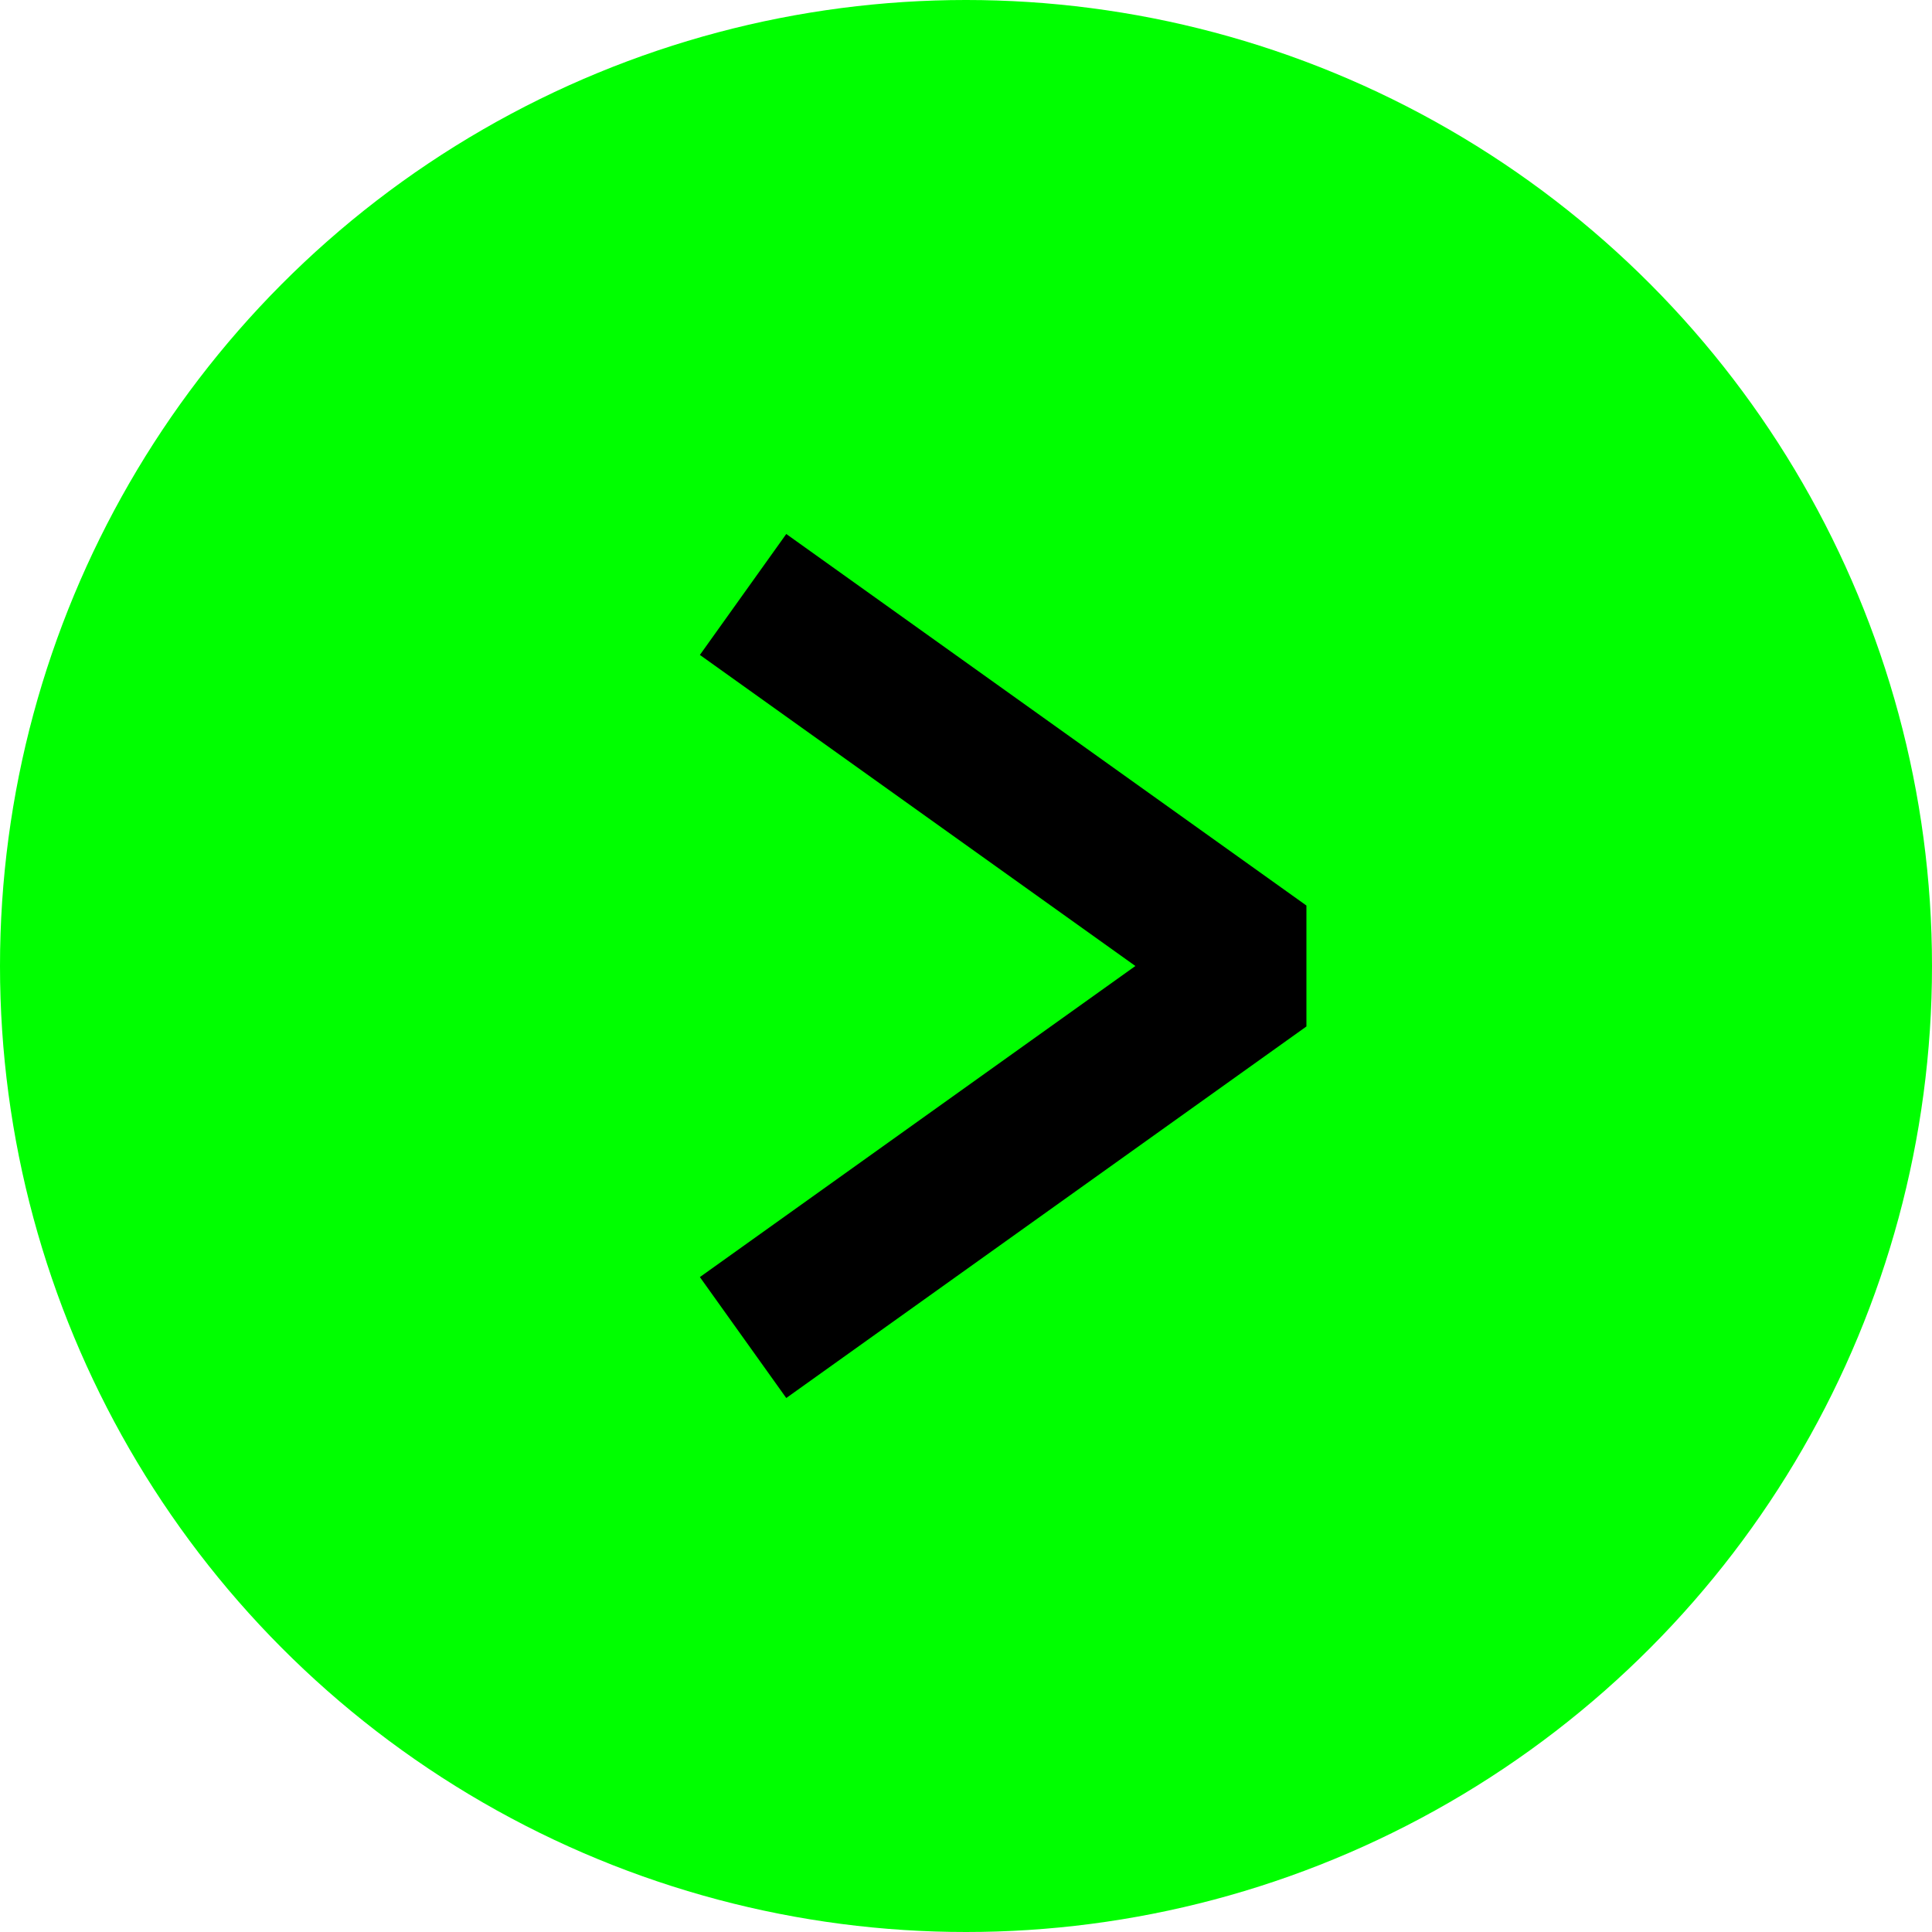 <svg width="26" height="26" viewBox="0 0 26 26" fill="none" xmlns="http://www.w3.org/2000/svg">
<g clip-path="url(#clip0_2971_32947)">
<circle cx="13" cy="13" r="13" transform="rotate(-180 13 13)" fill="#00FF00"/>
<path d="M10 18L17 13L10 8" stroke="black" stroke-width="2" stroke-miterlimit="10" stroke-linejoin="bevel"/>
</g>
<defs>
<clipPath id="clip0_2971_32947">
<rect width="26" height="26" fill="white"/>
</clipPath>
</defs>
</svg>
